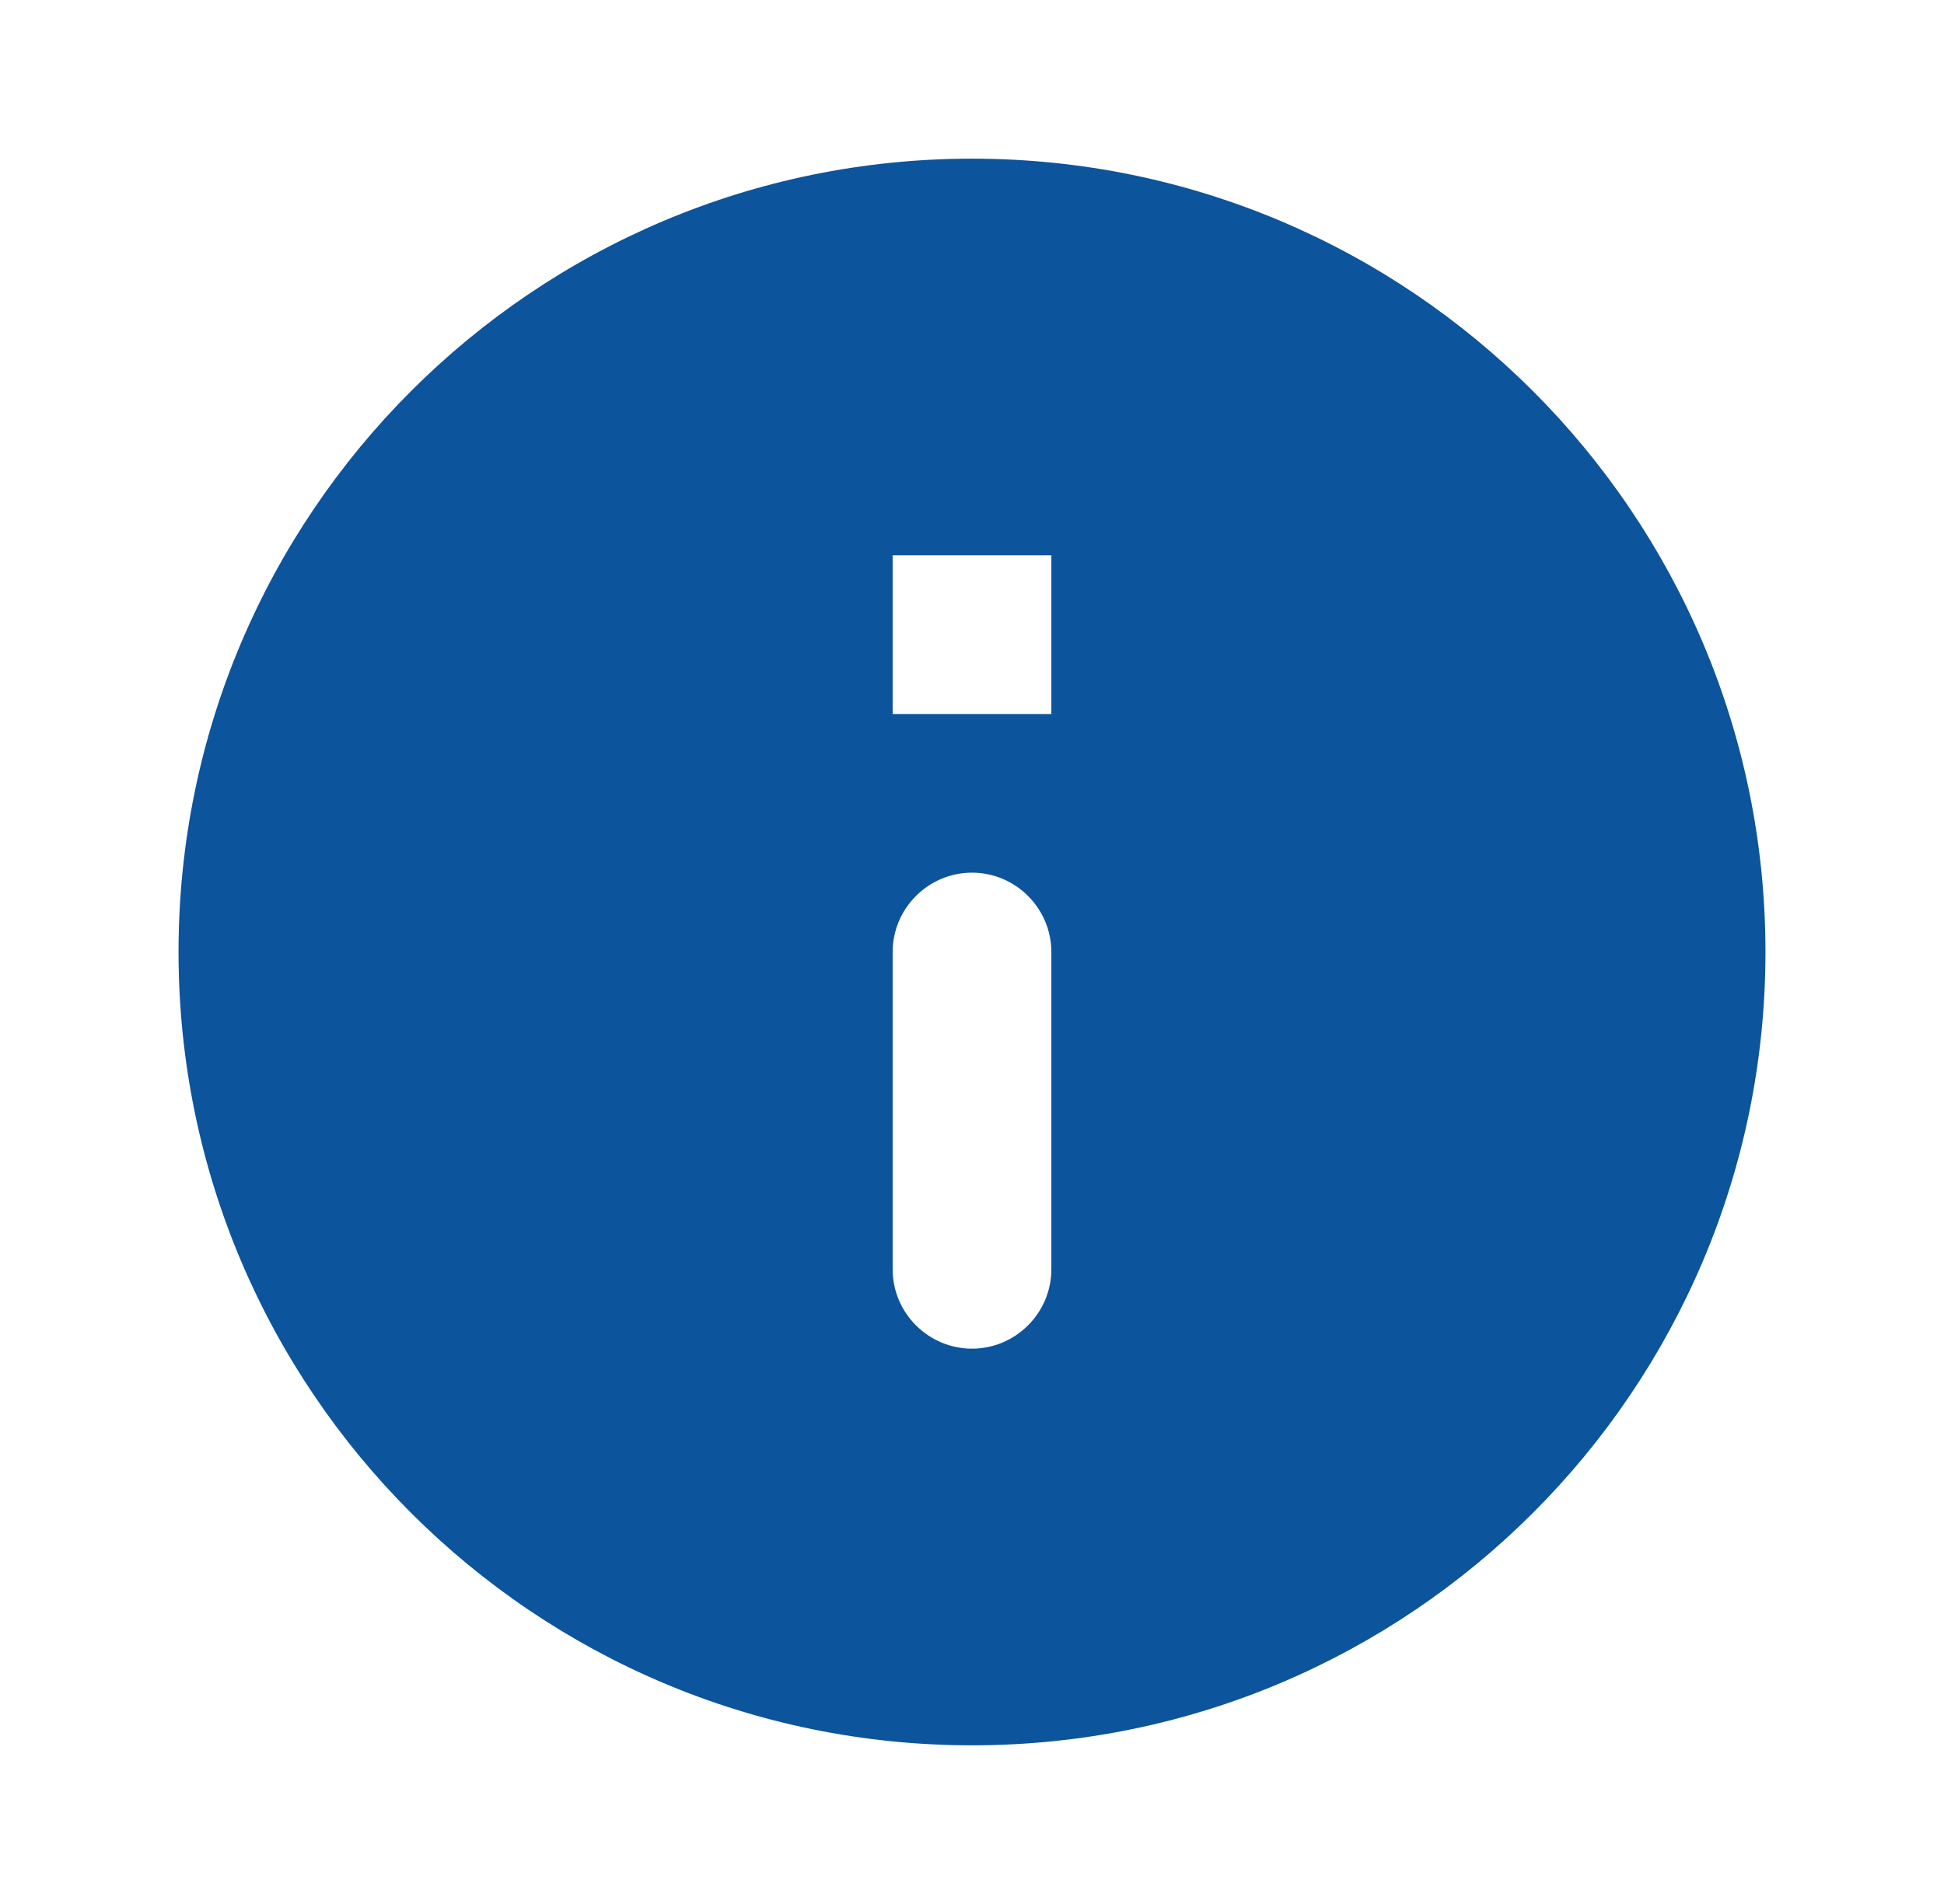 <svg xmlns="http://www.w3.org/2000/svg" width="49" height="48" viewBox="0 0 49 48" fill="none">
  <g clip-path="url(#clip0_6088_10021)">
    <path d="M24.5 4C13.46 4 4.5 12.96 4.5 24C4.5 35.04 13.46 44 24.5 44C35.54 44 44.5 35.04 44.5 24C44.5 12.96 35.54 4 24.5 4ZM24.5 34C23.4 34 22.5 33.1 22.5 32V24C22.5 22.9 23.4 22 24.5 22C25.6 22 26.5 22.9 26.5 24V32C26.5 33.1 25.6 34 24.5 34ZM26.5 18H22.5V14H26.5V18Z" fill="#0C549C"/>
  </g>
  <defs>
    <clipPath id="clip0_6088_10021">
      <rect width="48" height="48" fill="white" transform="translate(0.5)"/>
    </clipPath>
  </defs>
</svg>
